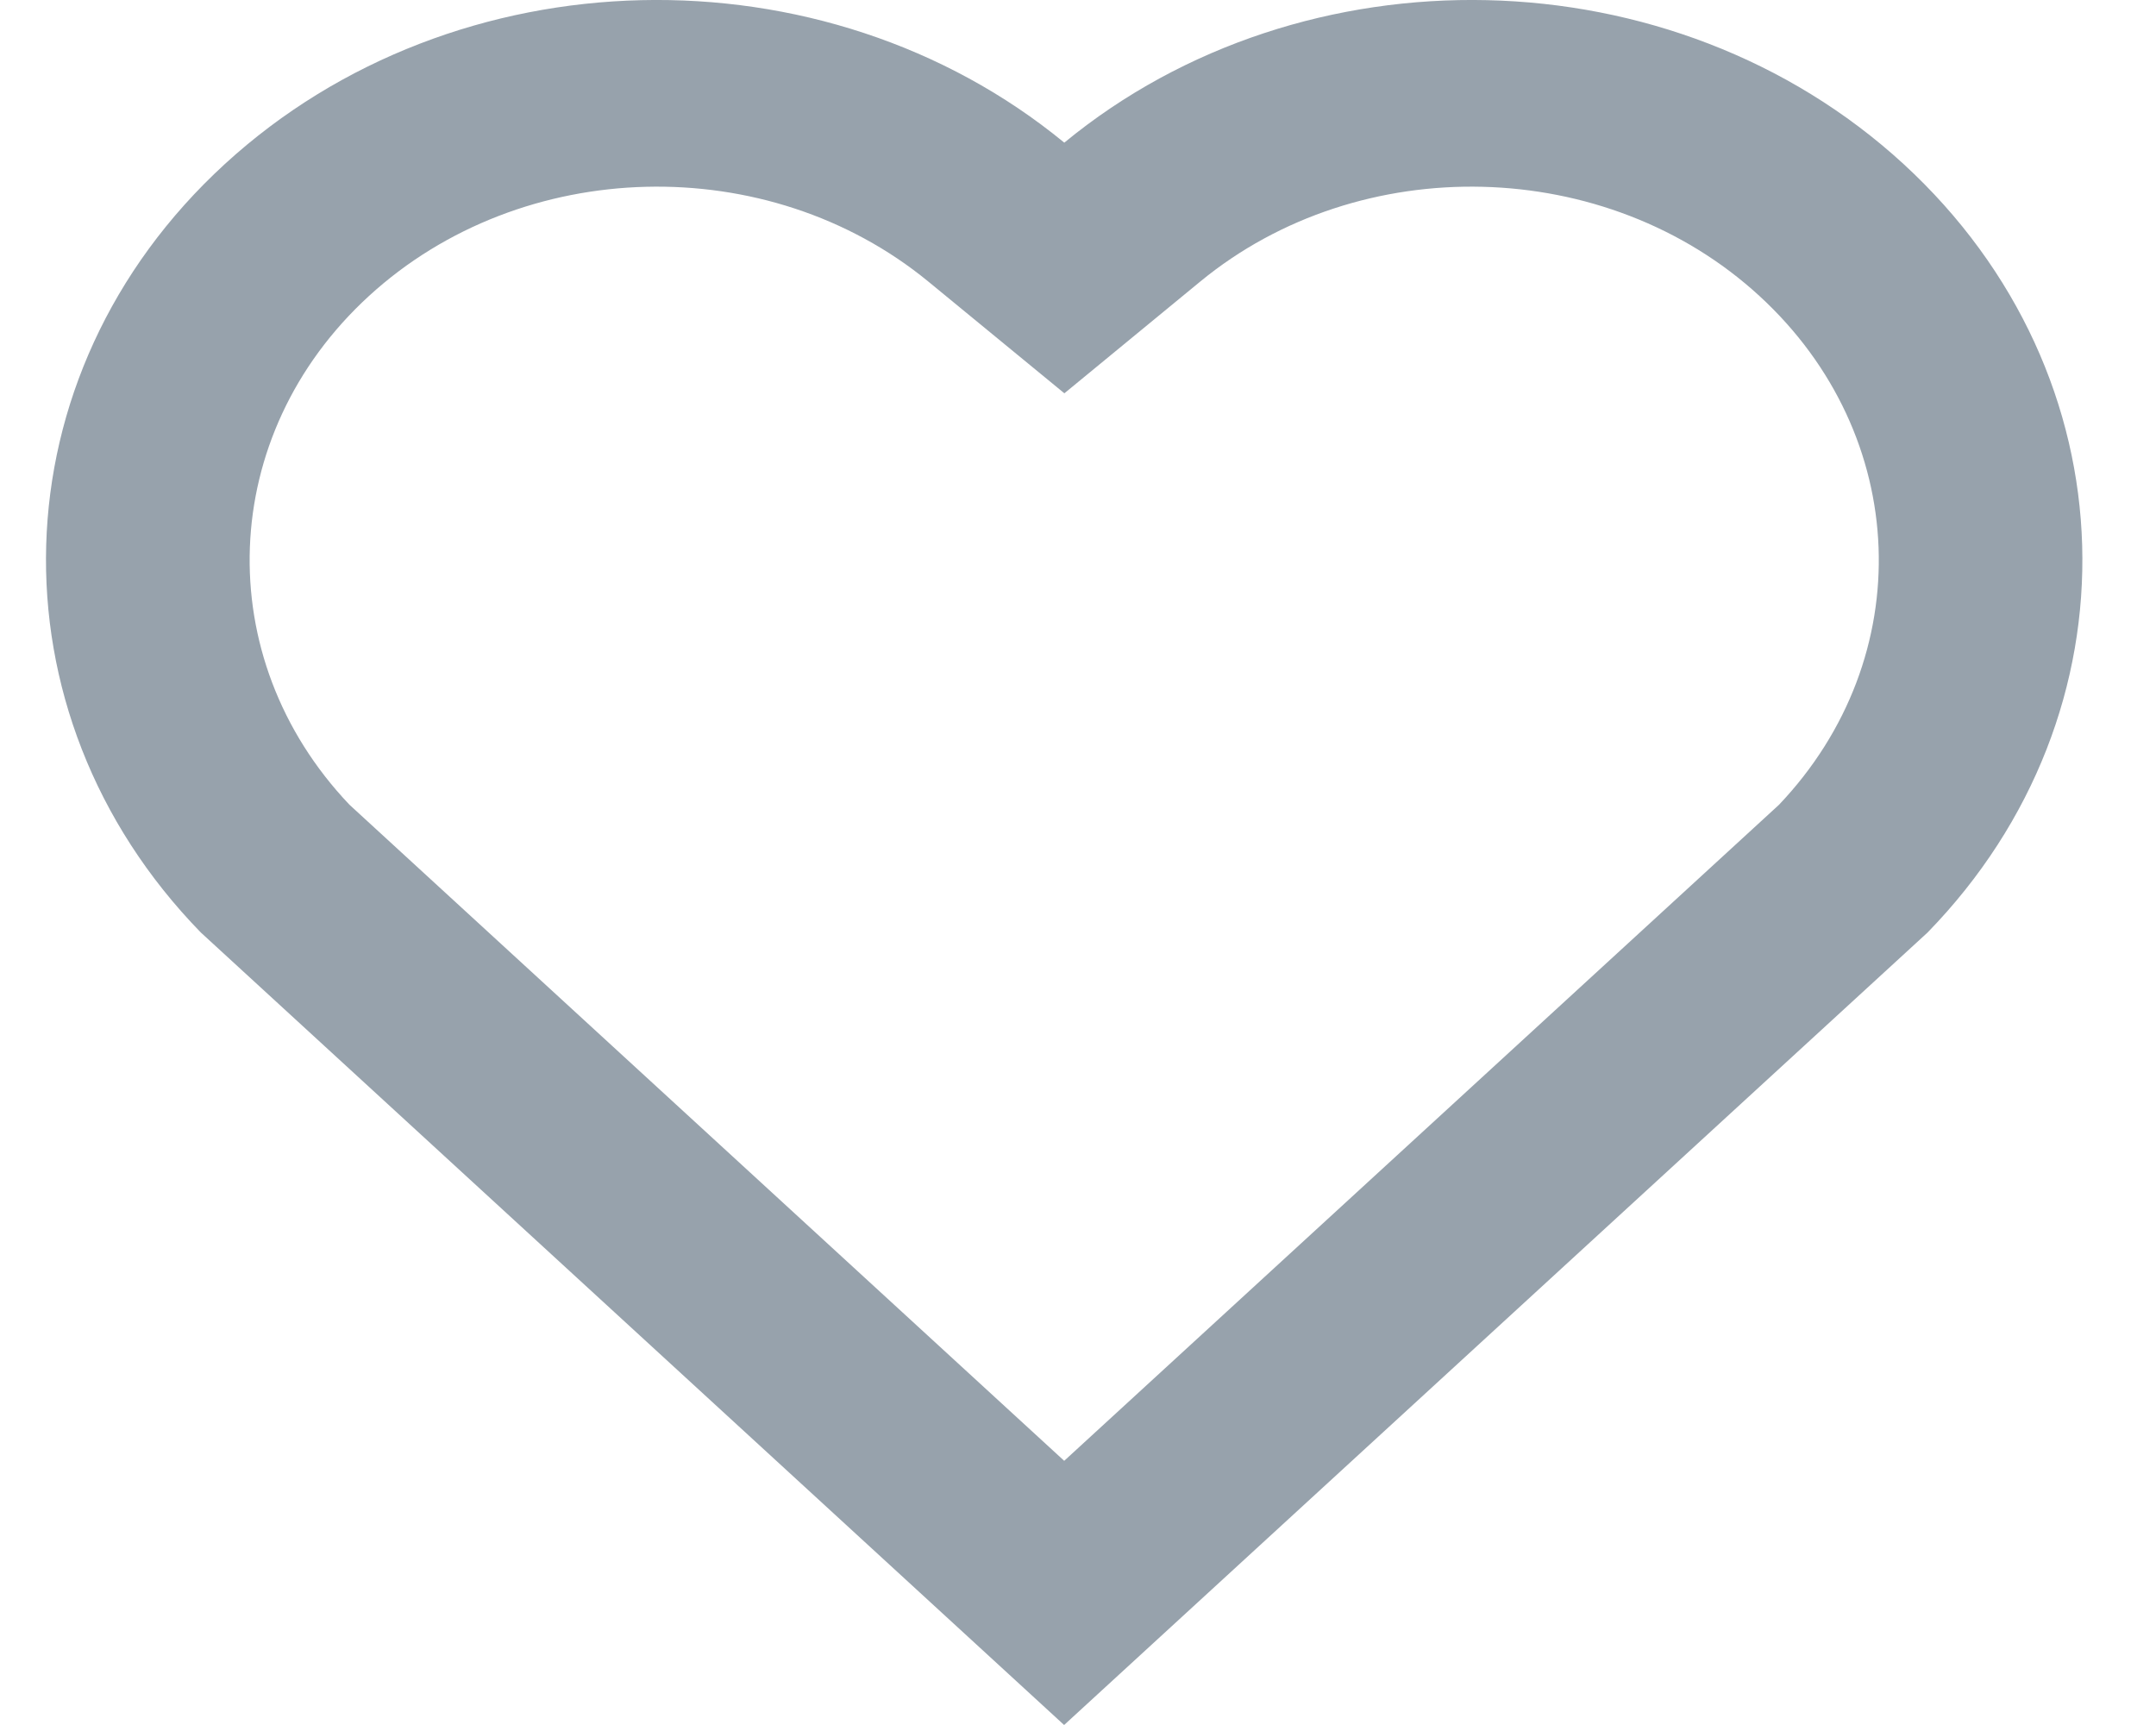 <svg width="25" height="20" viewBox="0 0 25 20" fill="none" xmlns="http://www.w3.org/2000/svg">
<path d="M12.341 1.654C15.114 -0.628 19.4 -0.552 22.072 1.901C24.742 4.355 24.834 8.263 22.351 10.812L12.339 20L2.329 10.812C-0.155 8.263 -0.062 4.348 2.608 1.901C5.282 -0.549 9.559 -0.631 12.341 1.654ZM20.4 3.43C18.629 1.805 15.772 1.739 13.918 3.264L12.342 4.56L10.765 3.265C8.905 1.738 6.054 1.805 4.278 3.432C2.519 5.044 2.431 7.625 4.052 9.33L12.34 16.937L20.628 9.331C22.25 7.625 22.162 5.047 20.4 3.43Z" fill="#97A2AC"/>
</svg>
